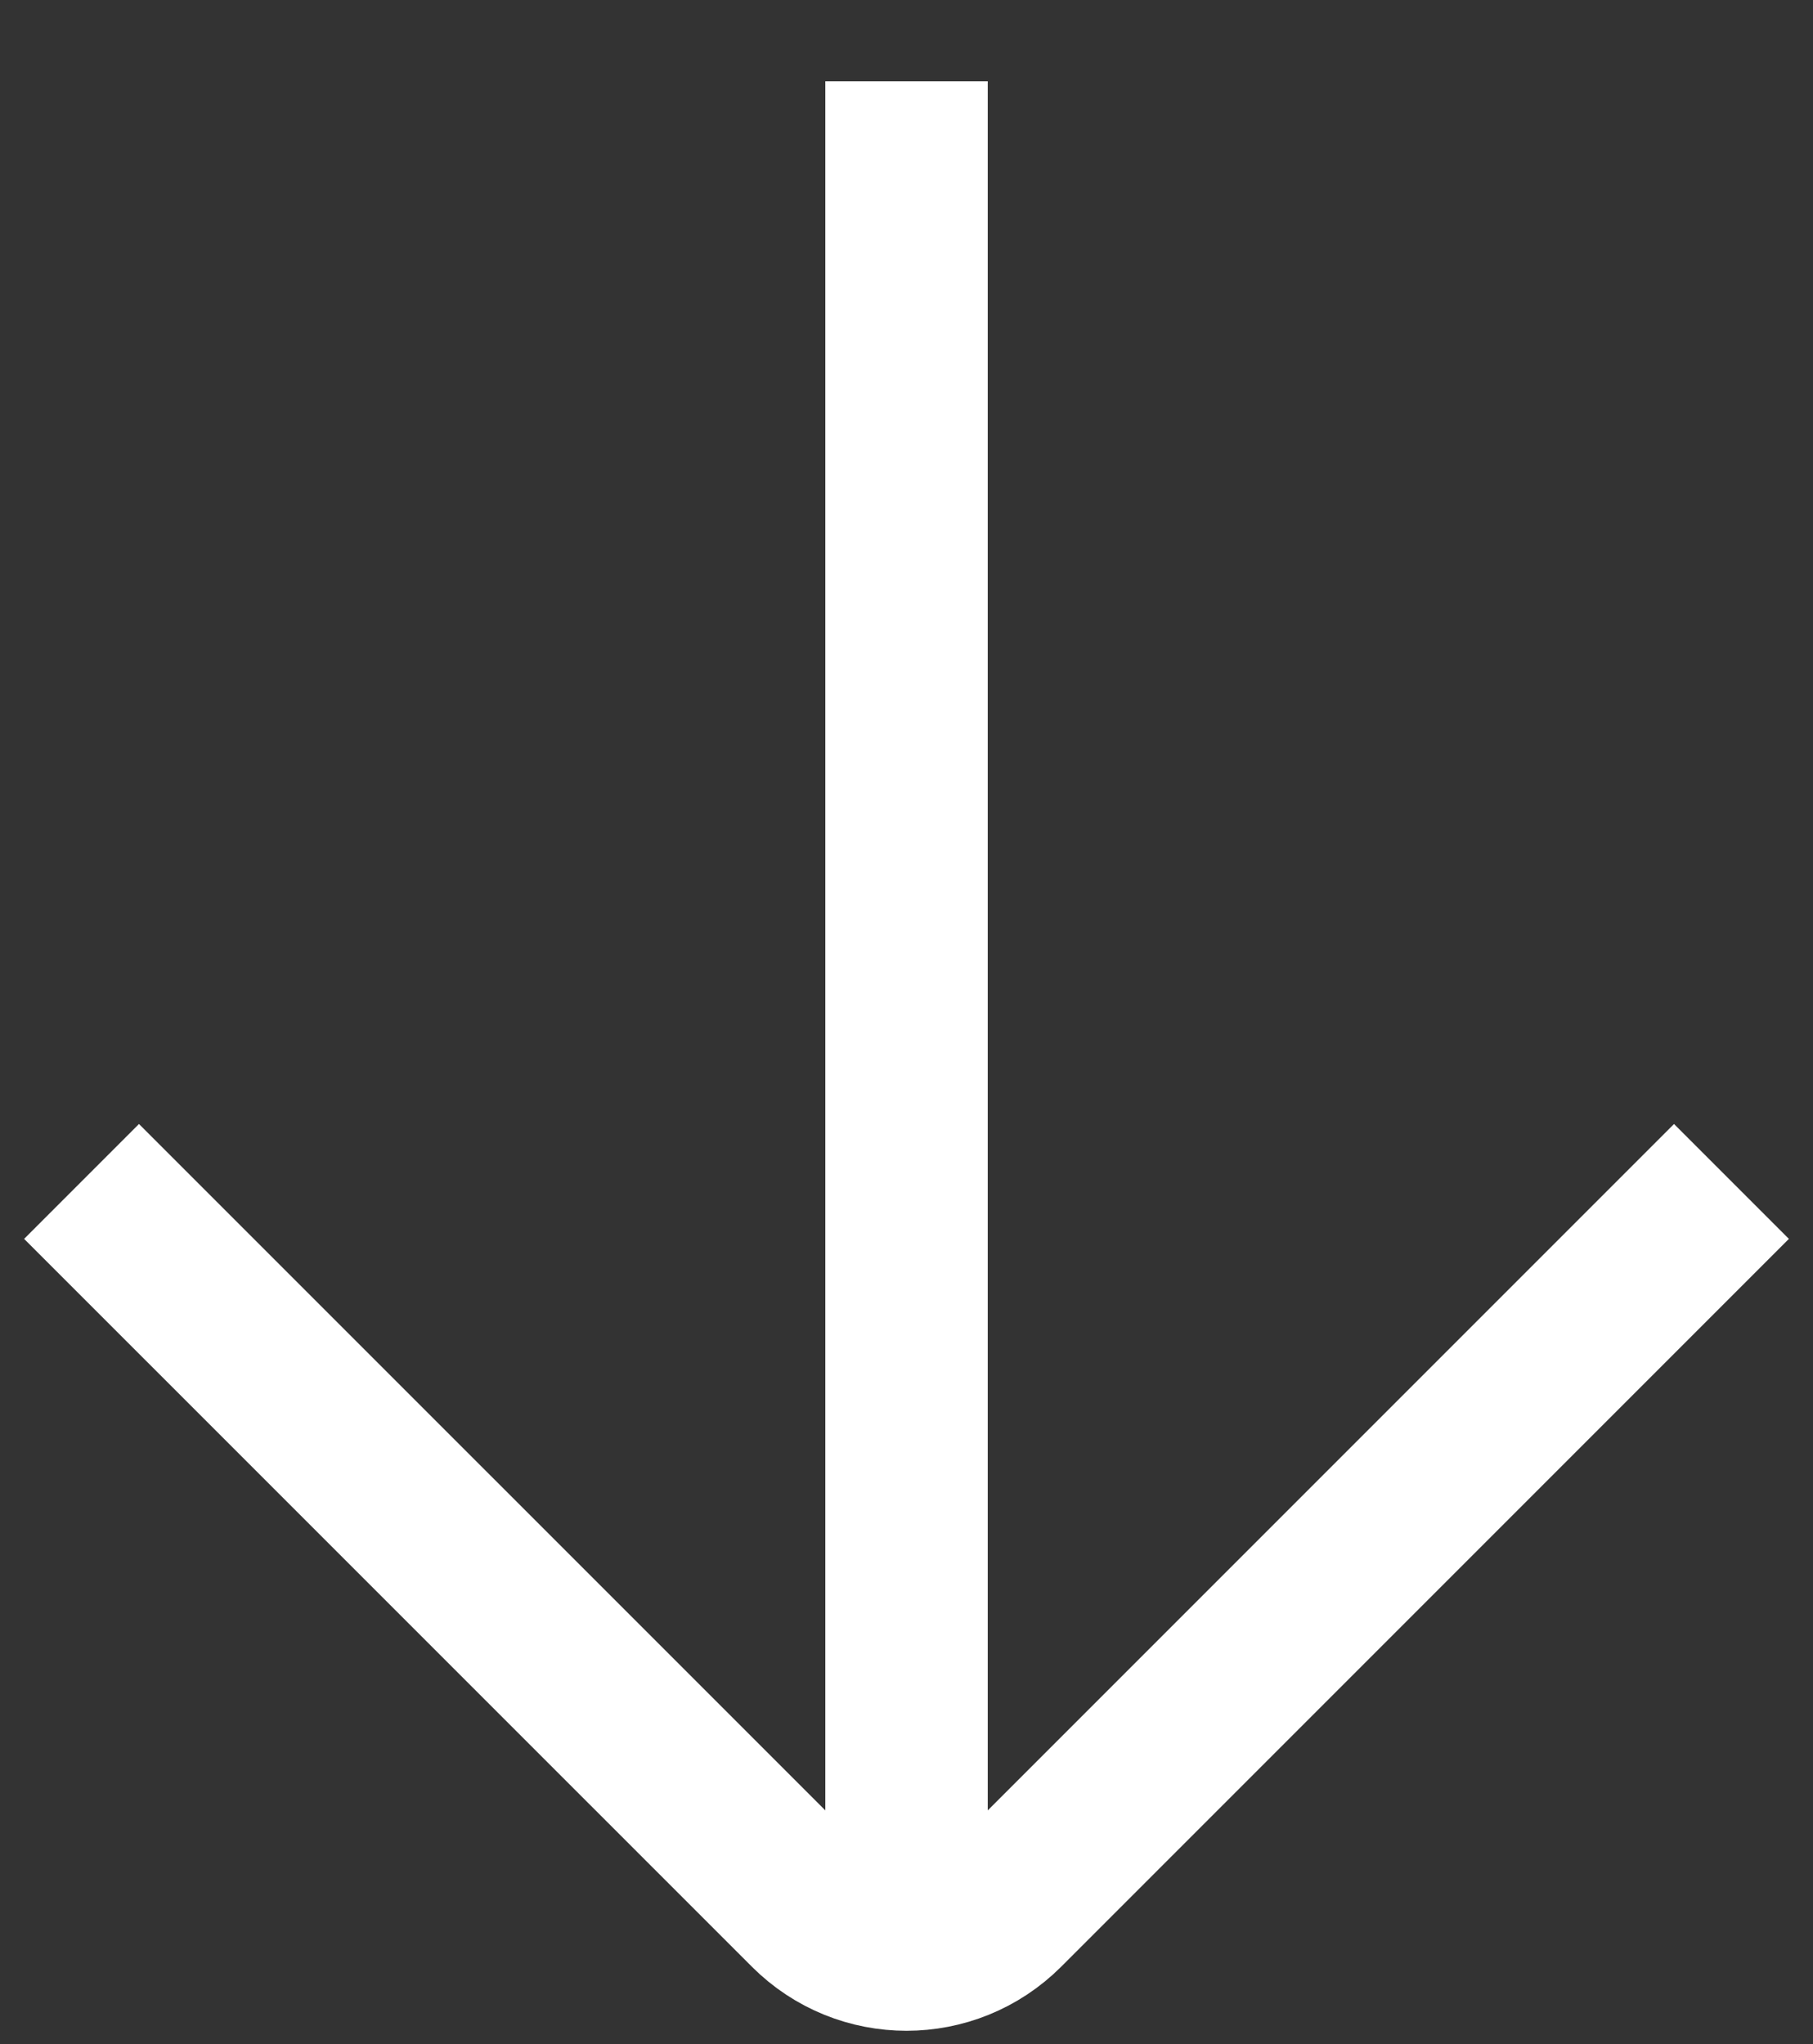 <svg width="22.323" height="25.163" viewBox="0 0 22.323 25.163" fill="none" xmlns="http://www.w3.org/2000/svg" xmlns:xlink="http://www.w3.org/1999/xlink">
	<rect x="0" y="0" width="22.323" height="25.163" fill="#333333" stroke="none"/>
	<desc>
			Created with Pixso.
	</desc>
	<defs/>
	<path id="arrow" d="M11.162 1L11.162 23.008M21.319 14.544L12.359 23.504C11.697 24.165 10.626 24.165 9.965 23.504L1.004 14.544" stroke="#FFFFFF" stroke-opacity="1" stroke-width="2"/>
</svg>
